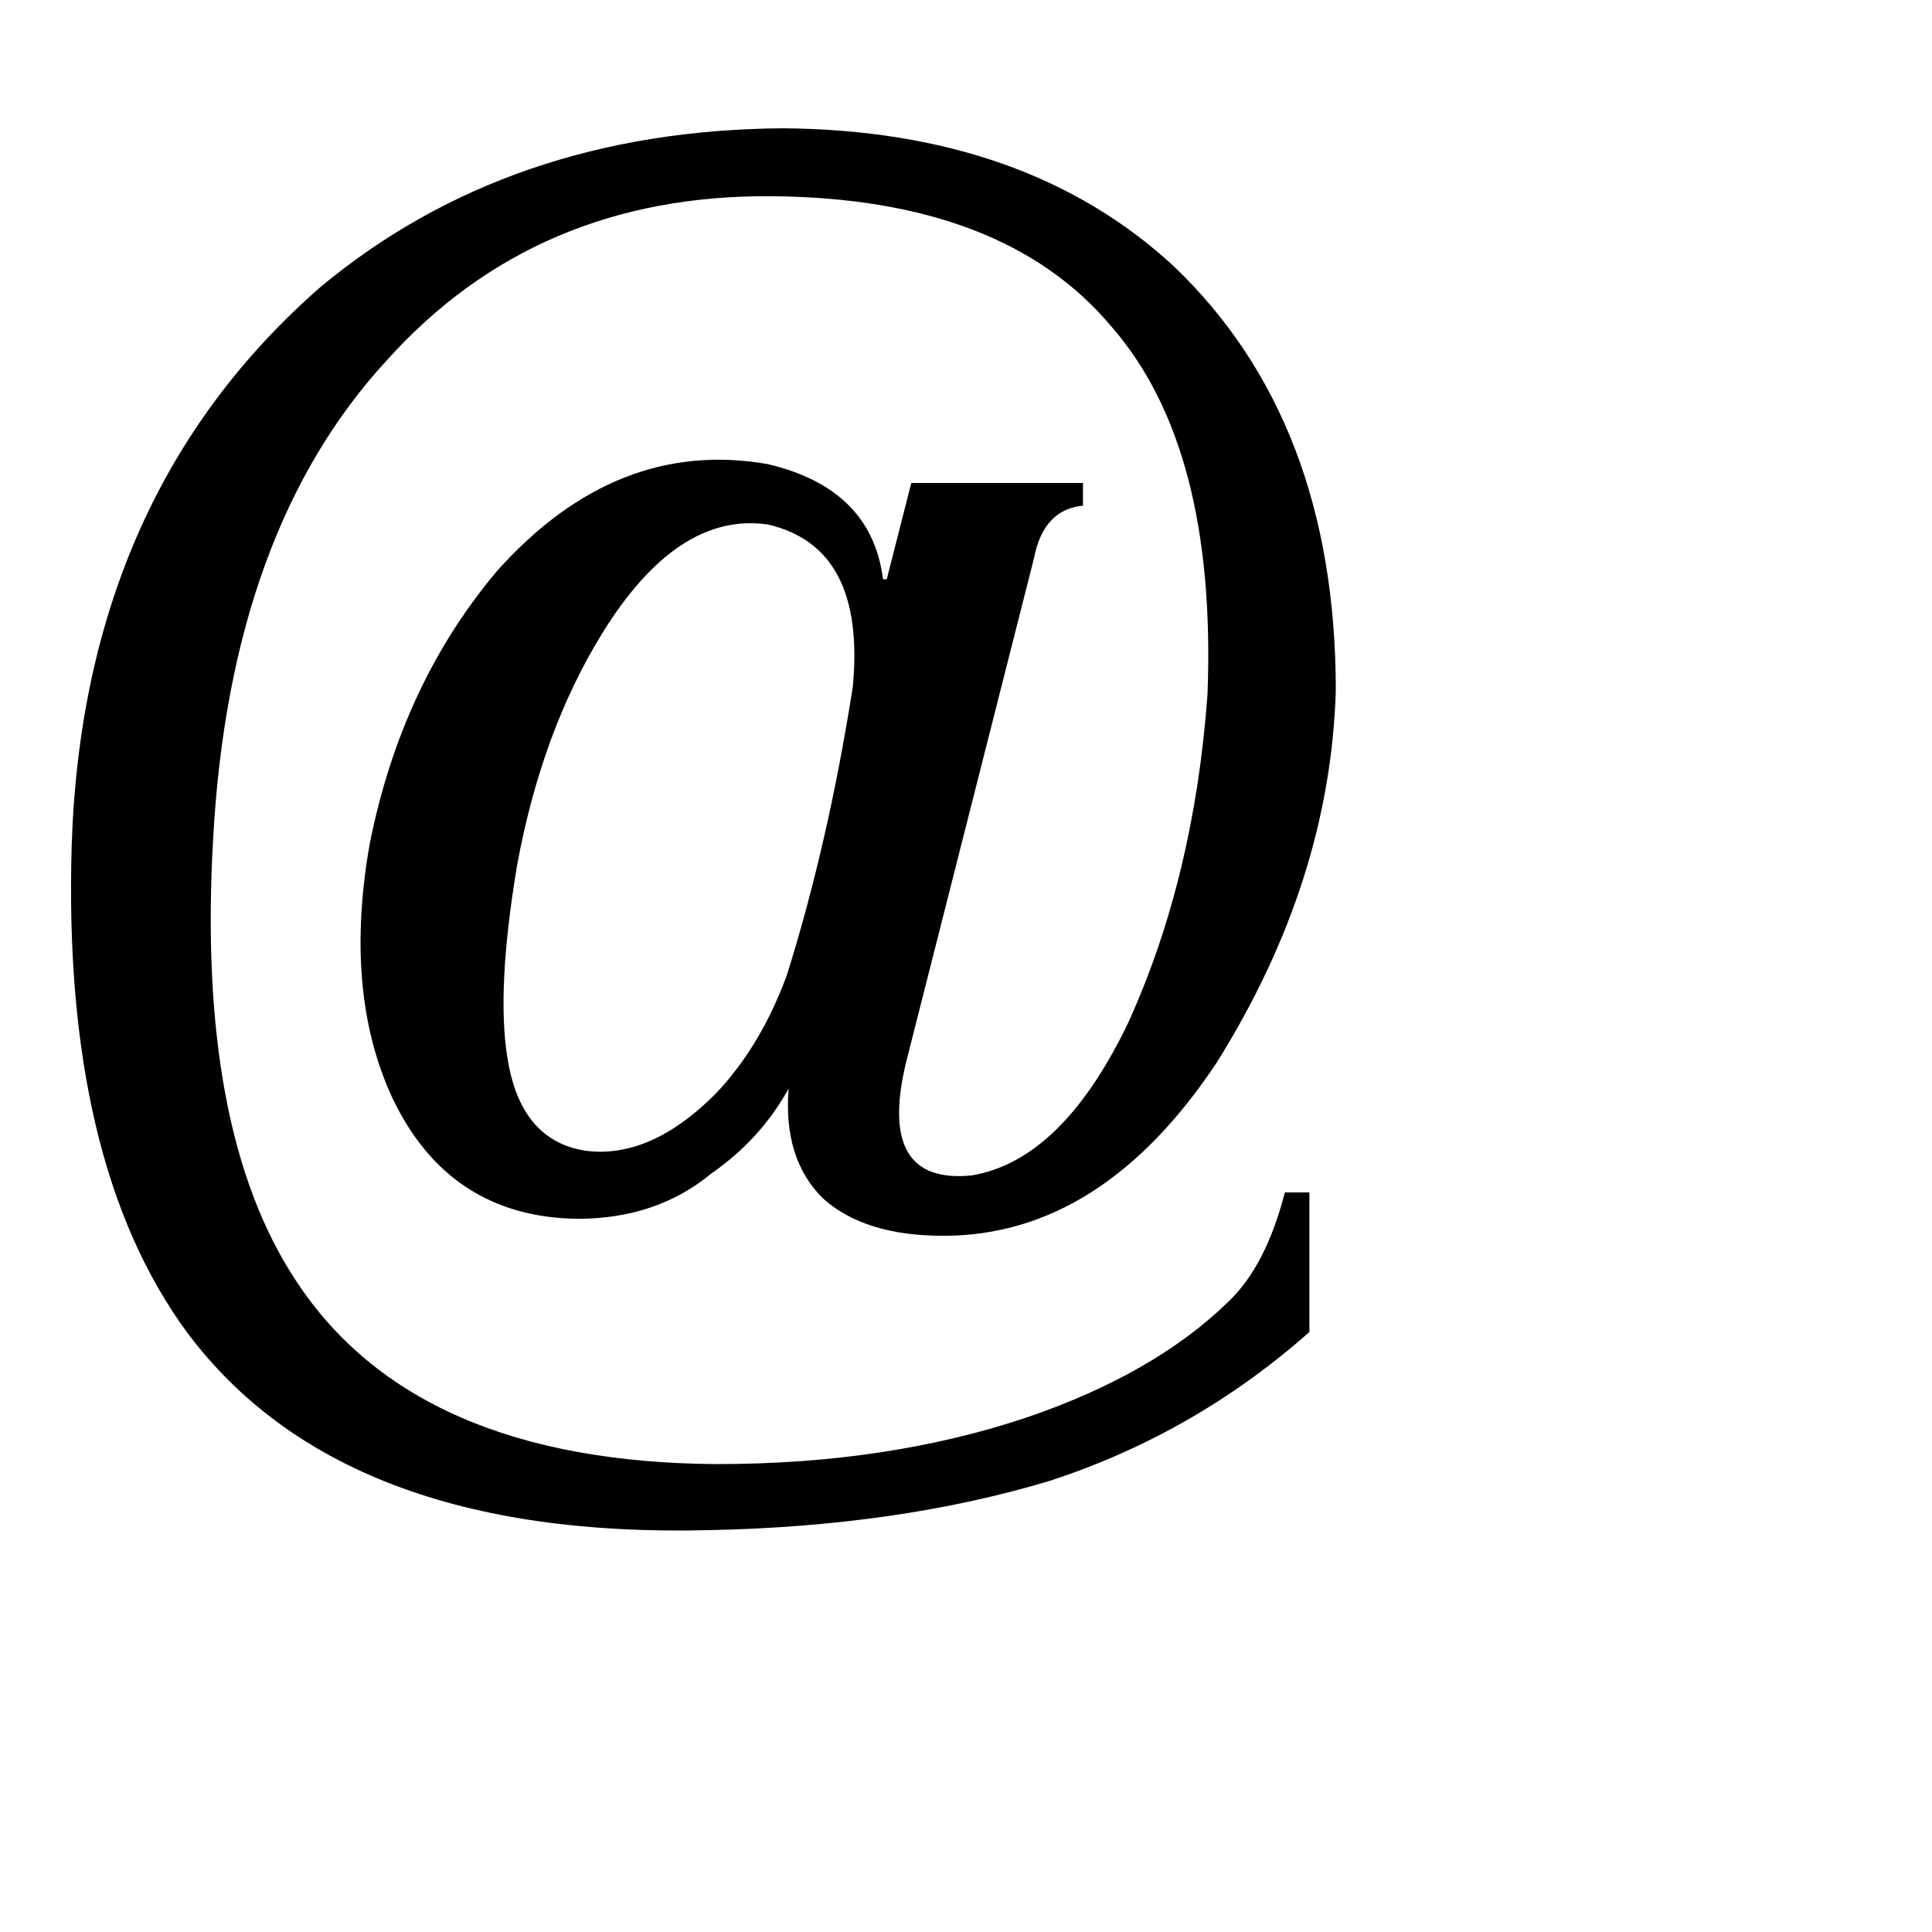 <svg xmlns="http://www.w3.org/2000/svg" viewBox="0 -800 1024 1024">
	<path fill="#000000" d="M452 -436Q459 -510 407 -522Q359 -529 319 -464Q287 -412 274 -341Q263 -275 269 -239Q276 -195 311 -190Q345 -186 379 -220Q403 -245 417 -283Q439 -353 452 -436ZM170 -648Q270 -731 415 -732Q544 -731 622 -659Q708 -577 708 -434Q705 -333 645 -237Q584 -145 500 -145Q458 -145 436 -165Q415 -186 418 -223Q403 -196 377 -178Q348 -154 306 -154Q238 -155 208 -218Q182 -274 196 -353Q213 -438 264 -498Q327 -568 407 -554Q462 -541 468 -493H470L483 -544H574V-532Q553 -530 548 -504L480 -236Q465 -172 515 -177Q563 -185 598 -258Q633 -335 640 -432Q645 -563 589 -627Q532 -695 409 -696Q284 -697 205 -609Q122 -519 113 -356Q104 -201 157 -121Q220 -25 380 -24Q471 -24 545 -49Q612 -72 651 -110Q671 -129 681 -168H694V-94Q633 -40 556 -15Q476 9 376 11Q181 16 99 -94Q33 -184 38 -352Q44 -538 170 -648Z"/>
</svg>